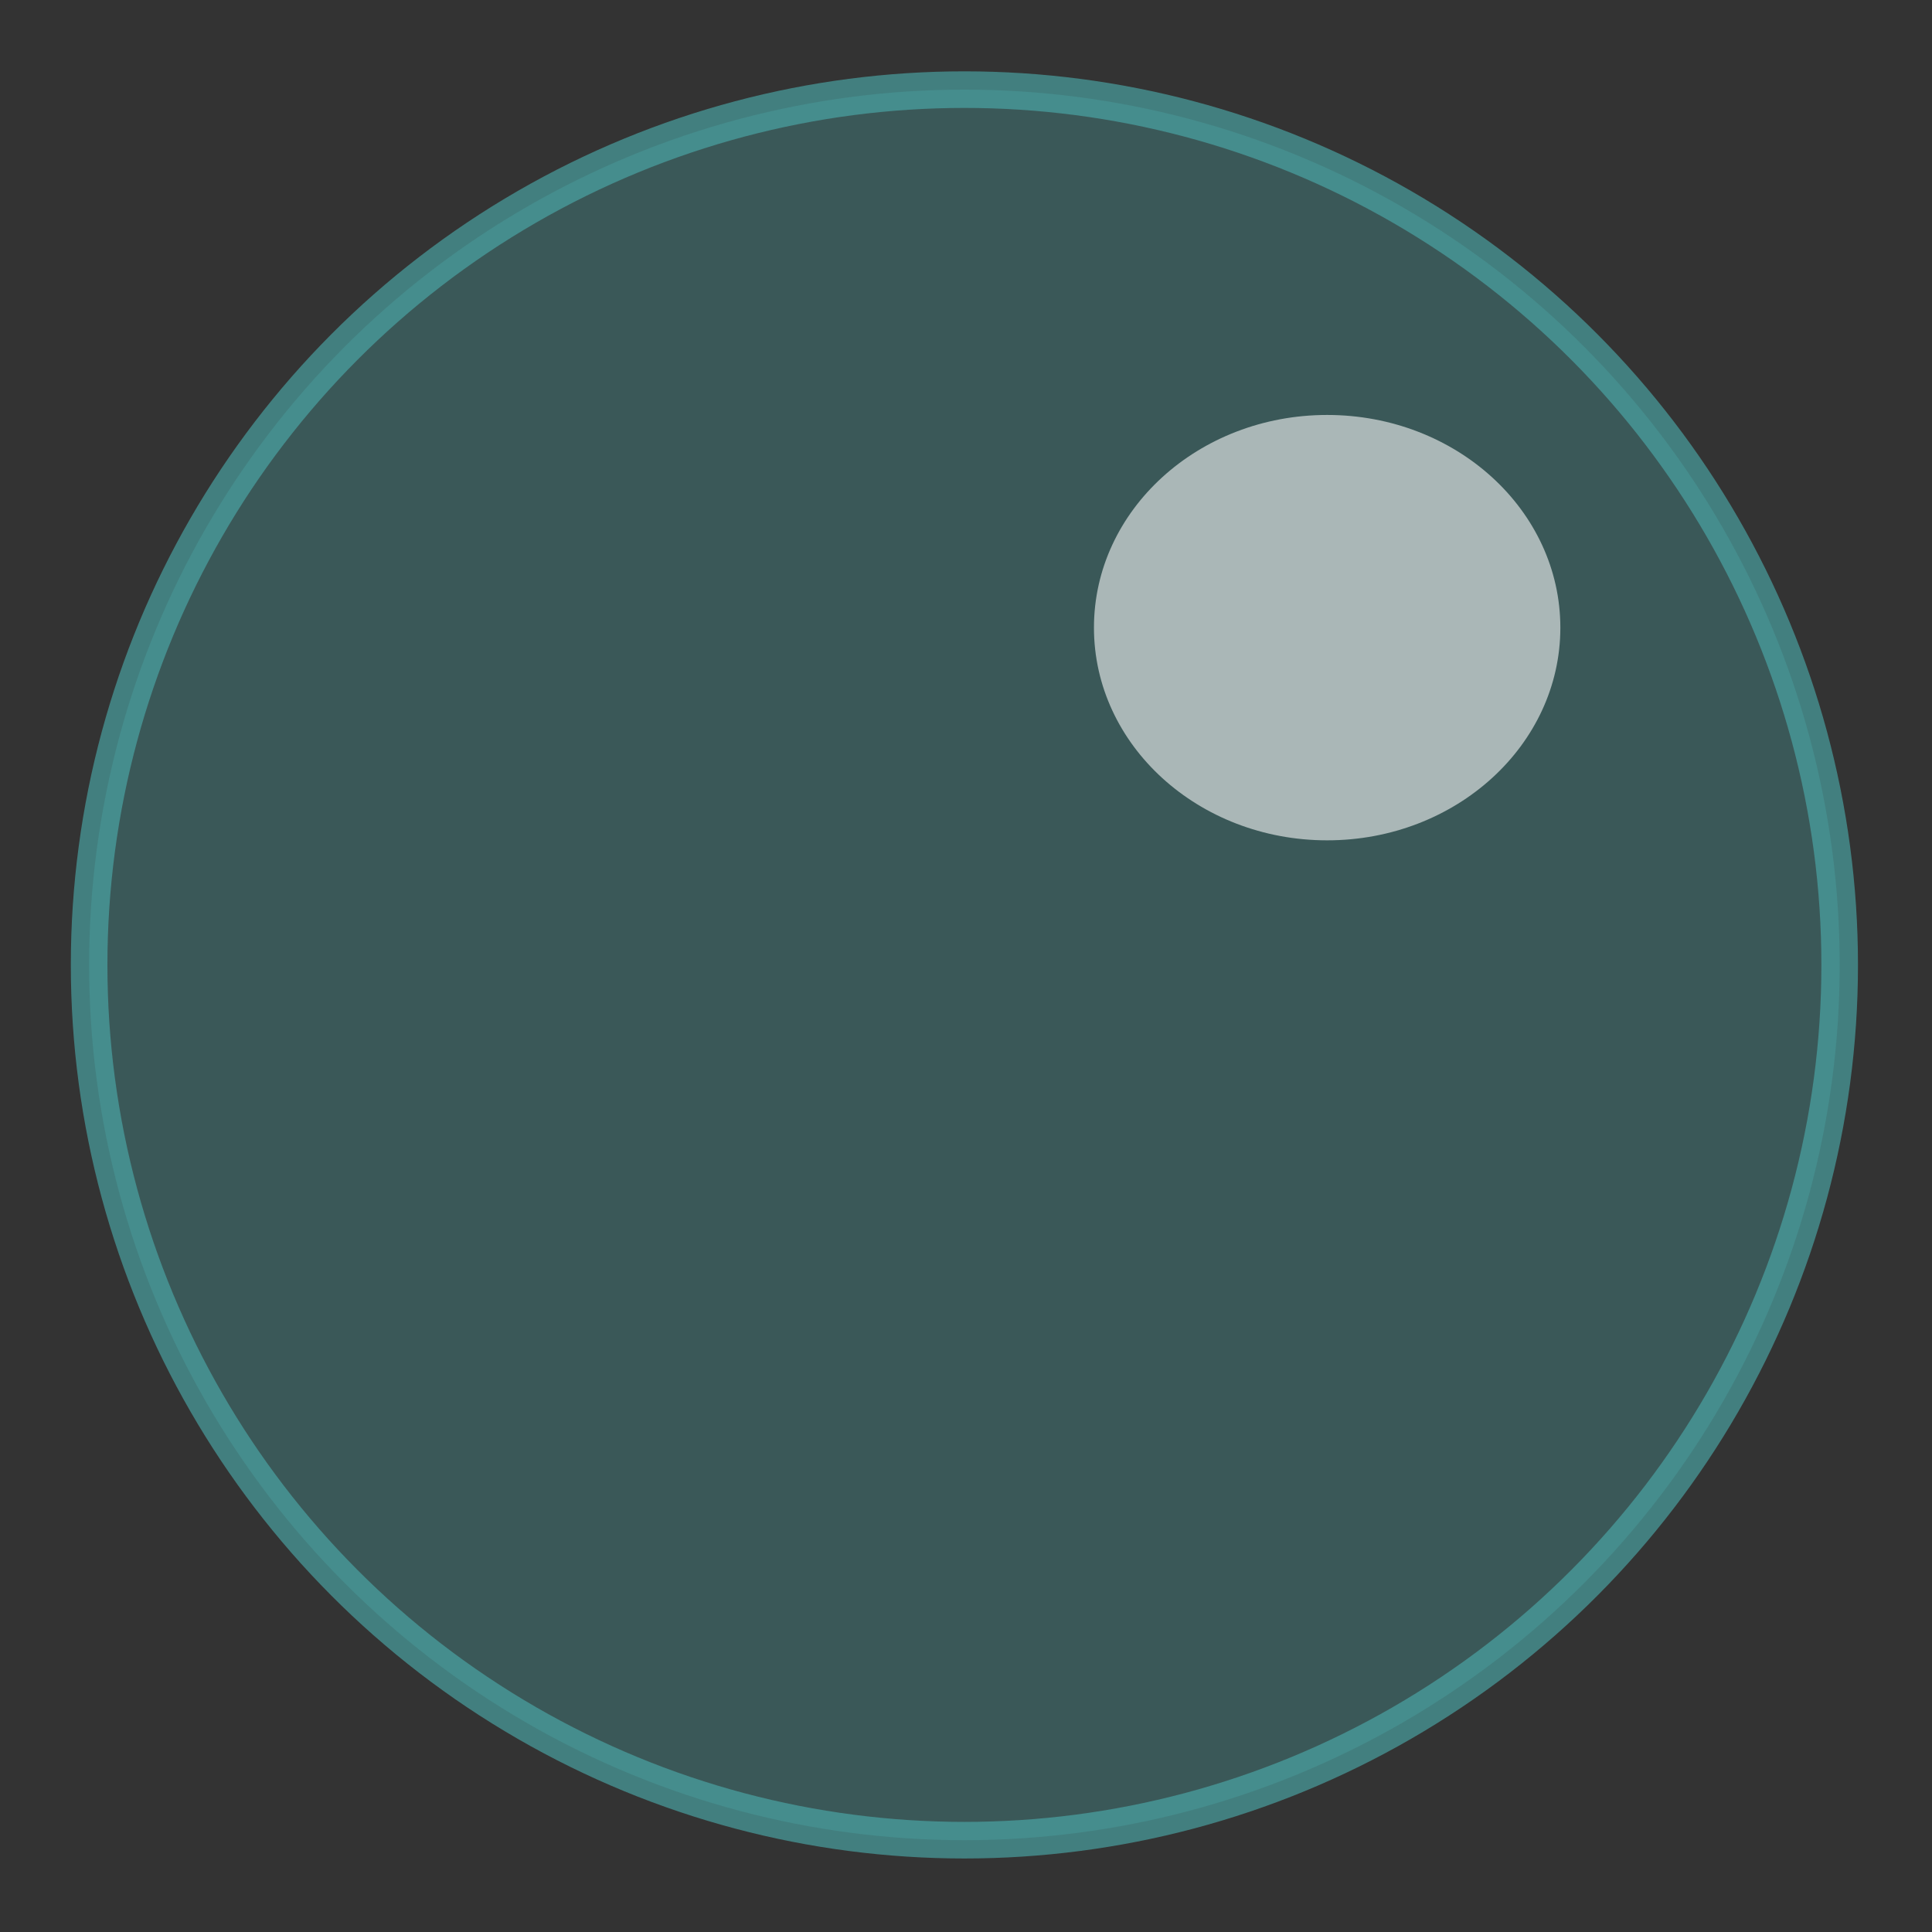 <?xml version="1.0" encoding="UTF-8" standalone="no"?>
<!-- Created with Inkscape (http://www.inkscape.org/) -->

<svg
   width="38.777mm"
   height="38.777mm"
   viewBox="0 0 38.777 38.777"
   version="1.1"
   id="svg5"
   inkscape:version="1.2 (dc2aedaf03, 2022-05-15)"
   sodipodi:docname="bubble.svg"
   xmlns:inkscape="http://www.inkscape.org/namespaces/inkscape"
   xmlns:sodipodi="http://sodipodi.sourceforge.net/DTD/sodipodi-0.dtd"
   xmlns="http://www.w3.org/2000/svg"
   xmlns:svg="http://www.w3.org/2000/svg">
  <rect x="0" y="0" width="38.777" height="38.777" fill="#333333" stroke="none"/>
  <sodipodi:namedview
     id="namedview7"
     pagecolor="#ffffff"
     bordercolor="#000000"
     borderopacity="0.25"
     inkscape:showpageshadow="2"
     inkscape:pageopacity="0.0"
     inkscape:pagecheckerboard="0"
     inkscape:deskcolor="#d1d1d1"
     inkscape:document-units="mm"
     showgrid="false"
     inkscape:zoom="2.078763"
     inkscape:cx="52.916085"
     inkscape:cy="111.12378"
     inkscape:window-width="1920"
     inkscape:window-height="1005"
     inkscape:window-x="0"
     inkscape:window-y="0"
     inkscape:window-maximized="1"
     inkscape:current-layer="layer1" />
  <defs
     id="defs2" />
  <g
     inkscape:label="Layer 1"
     inkscape:groupmode="layer"
     id="layer1"
     transform="translate(-67.738,-41.937)">
    <g
       id="g4865"
       inkscape:label="bubble"
       transform="matrix(0.925,0,0,0.925,6.502,4.577)">
      <circle
         style="font-variation-settings:'wght' 400;fill:#4eb1b1;fill-opacity:0.293;stroke:#4baaaa;stroke-width:0.794;stroke-linecap:round;stroke-opacity:0.639"
         id="path234"
         cx="87.127"
         cy="61.326"
         r="18.992"
         inkscape:label="body" />
      <ellipse
         style="font-variation-settings:'wght' 400;fill:#ffffff;fill-opacity:0.567;stroke:none;stroke-width:0.794;stroke-linecap:round;stroke-opacity:0.639"
         id="path3911"
         cx="94.998"
         cy="54.008"
         rx="5.06"
         ry="4.615"
         inkscape:label="reflection" />
    </g>
  </g>
</svg>
